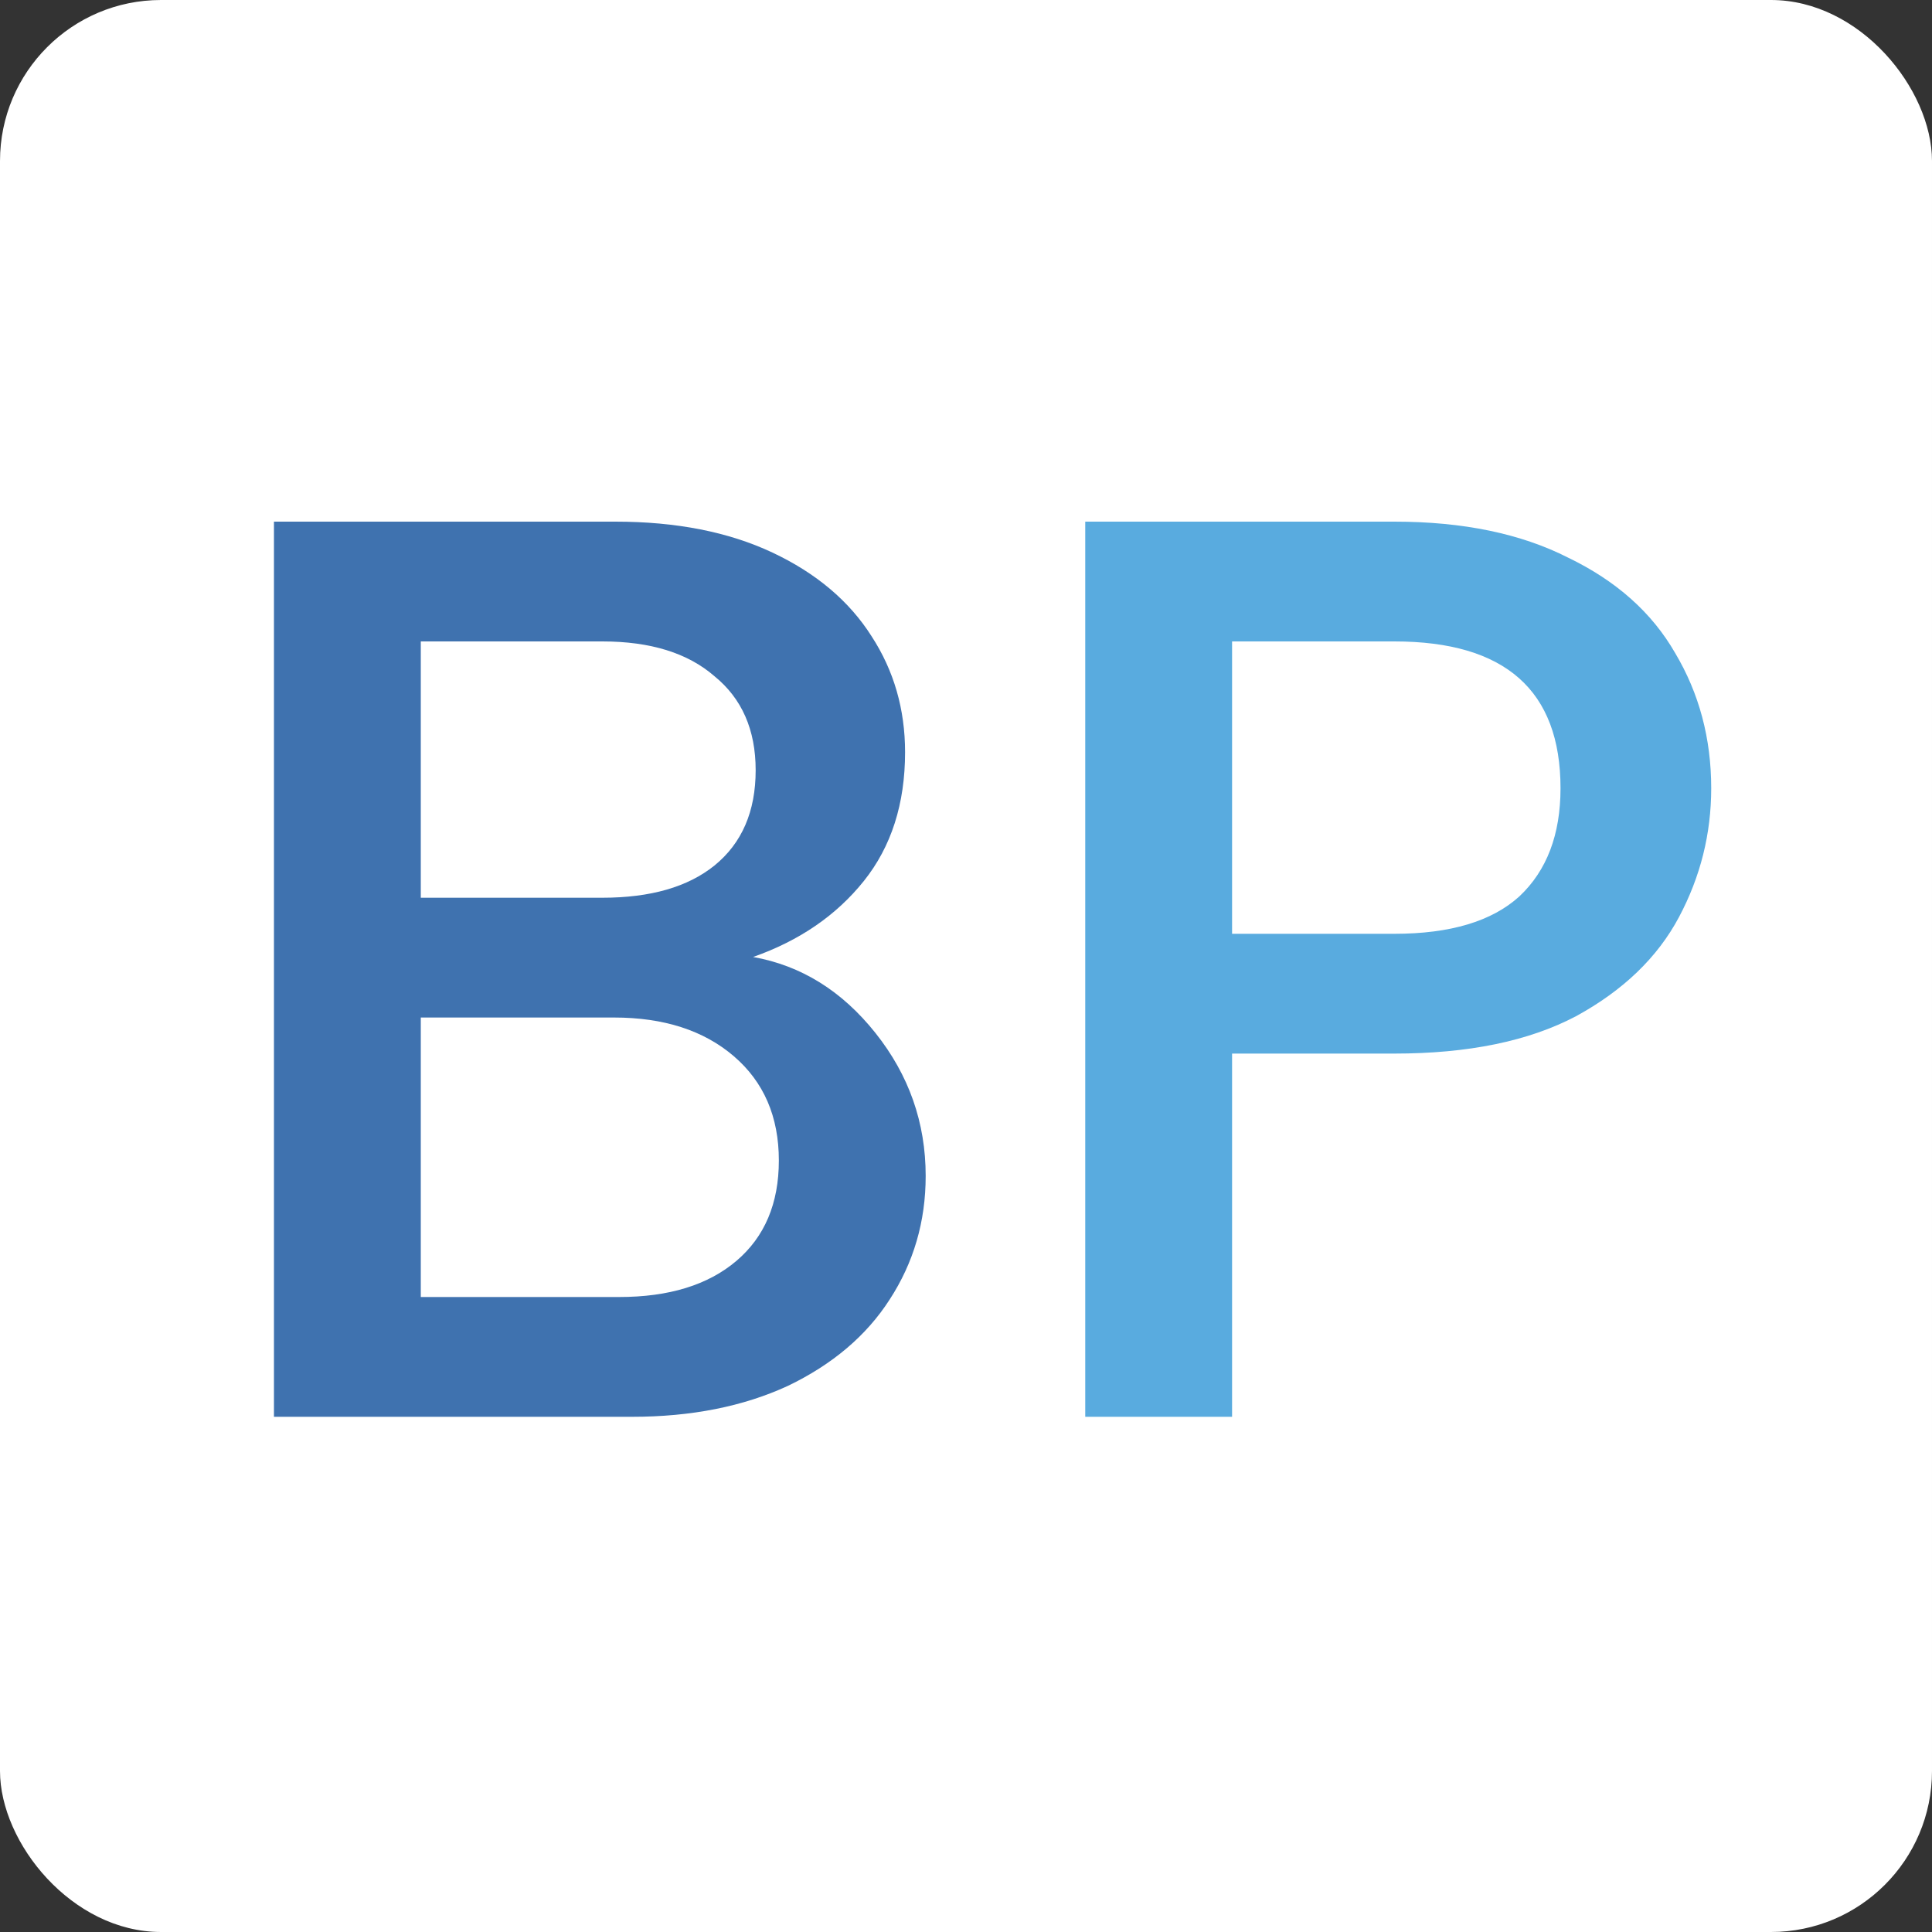 <svg width="300" height="300" viewBox="0 0 300 300" fill="none" xmlns="http://www.w3.org/2000/svg">
<rect x="0" y="0" width="300" height="300" fill="#333333" stroke="none"/>
<rect width="300" height="300" rx="25" fill="white"/>
<path d="M116.939 148.6C124.406 149.933 130.739 153.867 135.939 160.4C141.139 166.933 143.739 174.333 143.739 182.6C143.739 189.667 141.872 196.067 138.139 201.8C134.539 207.4 129.272 211.867 122.339 215.2C115.406 218.4 107.339 220 98.139 220H42.539V81H95.539C105.006 81 113.139 82.6 119.939 85.8C126.739 89 131.872 93.333 135.339 98.8C138.806 104.133 140.539 110.133 140.539 116.8C140.539 124.8 138.406 131.467 134.139 136.8C129.872 142.133 124.139 146.067 116.939 148.6ZM65.339 139.4H93.539C101.006 139.4 106.806 137.733 110.939 134.4C115.206 130.933 117.339 126 117.339 119.6C117.339 113.333 115.206 108.467 110.939 105C106.806 101.4 101.006 99.6 93.539 99.6H65.339V139.4ZM96.139 201.4C103.872 201.4 109.939 199.533 114.339 195.8C118.739 192.067 120.939 186.867 120.939 180.2C120.939 173.4 118.606 168 113.939 164C109.272 160 103.072 158 95.339 158H65.339V201.4H96.139Z" fill="#3F72AF"/>
<path d="M265.716 122.4C265.716 129.467 264.049 136.133 260.716 142.4C257.382 148.667 252.049 153.8 244.716 157.8C237.382 161.667 227.982 163.6 216.516 163.6H191.316V220H168.516V81H216.516C227.182 81 236.182 82.867 243.516 86.6C250.982 90.2 256.516 95.133 260.116 101.4C263.849 107.667 265.716 114.667 265.716 122.4ZM216.516 145C225.182 145 231.649 143.067 235.916 139.2C240.182 135.2 242.316 129.6 242.316 122.4C242.316 107.2 233.716 99.6 216.516 99.6H191.316V145H216.516Z" fill="#59ABDF"/>
</svg>
